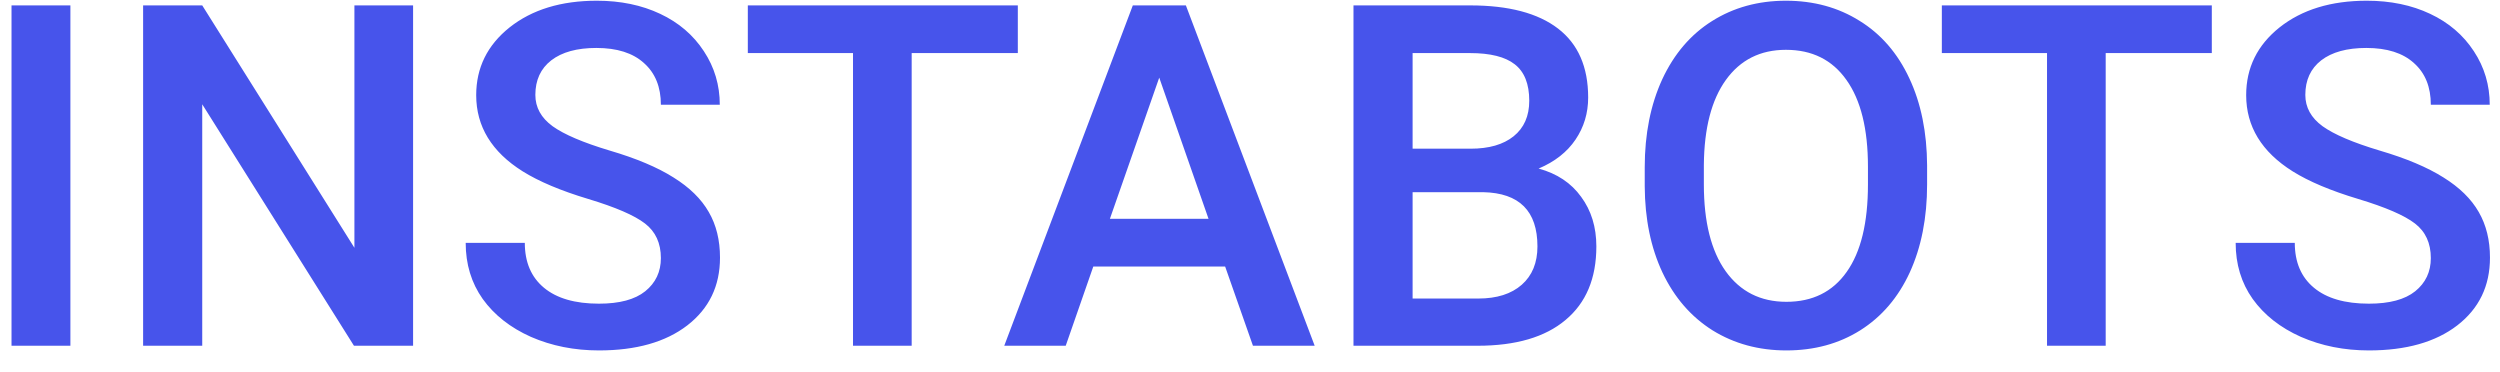 <svg width="94" height="14" viewBox="0 0 94 14" fill="none" xmlns="http://www.w3.org/2000/svg">
<path d="M2.647 13H0.433V0.203H2.647V13ZM15.532 13H13.309L7.604 3.921V13H5.381V0.203H7.604L13.326 9.317V0.203H15.532V13ZM24.849 9.704C24.849 9.142 24.649 8.708 24.251 8.403C23.858 8.099 23.146 7.791 22.115 7.48C21.084 7.17 20.264 6.824 19.654 6.443C18.488 5.711 17.905 4.756 17.905 3.578C17.905 2.547 18.324 1.697 19.162 1.029C20.006 0.361 21.099 0.027 22.44 0.027C23.331 0.027 24.125 0.191 24.822 0.52C25.52 0.848 26.067 1.316 26.466 1.926C26.864 2.529 27.064 3.2 27.064 3.938H24.849C24.849 3.271 24.638 2.749 24.216 2.374C23.8 1.993 23.202 1.803 22.423 1.803C21.696 1.803 21.131 1.958 20.727 2.269C20.328 2.579 20.129 3.013 20.129 3.569C20.129 4.038 20.346 4.431 20.779 4.747C21.213 5.058 21.928 5.362 22.924 5.661C23.92 5.954 24.72 6.291 25.323 6.672C25.927 7.047 26.369 7.48 26.65 7.973C26.932 8.459 27.072 9.03 27.072 9.687C27.072 10.753 26.662 11.602 25.842 12.235C25.027 12.862 23.92 13.176 22.52 13.176C21.594 13.176 20.741 13.006 19.962 12.666C19.189 12.32 18.585 11.846 18.151 11.242C17.724 10.639 17.51 9.936 17.51 9.133H19.733C19.733 9.859 19.974 10.422 20.454 10.82C20.935 11.219 21.623 11.418 22.52 11.418C23.293 11.418 23.873 11.263 24.26 10.952C24.652 10.636 24.849 10.22 24.849 9.704ZM38.27 1.996H34.279V13H32.073V1.996H28.118V0.203H38.27V1.996ZM46.065 10.021H41.108L40.071 13H37.76L42.594 0.203H44.589L49.432 13H47.111L46.065 10.021ZM41.732 8.228H45.441L43.587 2.919L41.732 8.228ZM50.891 13V0.203H55.276C56.724 0.203 57.825 0.493 58.581 1.073C59.337 1.653 59.715 2.518 59.715 3.666C59.715 4.252 59.557 4.779 59.24 5.248C58.924 5.717 58.461 6.08 57.852 6.338C58.543 6.525 59.076 6.88 59.451 7.401C59.832 7.917 60.023 8.538 60.023 9.265C60.023 10.466 59.636 11.389 58.862 12.033C58.095 12.678 56.993 13 55.558 13H50.891ZM53.114 7.226V11.225H55.584C56.281 11.225 56.826 11.052 57.219 10.706C57.611 10.36 57.808 9.88 57.808 9.265C57.808 7.935 57.128 7.255 55.769 7.226H53.114ZM53.114 5.591H55.294C55.985 5.591 56.524 5.436 56.911 5.125C57.304 4.809 57.5 4.363 57.5 3.789C57.5 3.156 57.318 2.699 56.955 2.418C56.598 2.137 56.038 1.996 55.276 1.996H53.114V5.591ZM72.459 6.936C72.459 8.189 72.242 9.291 71.809 10.24C71.375 11.184 70.754 11.91 69.945 12.42C69.143 12.924 68.217 13.176 67.168 13.176C66.131 13.176 65.205 12.924 64.391 12.42C63.582 11.91 62.955 11.187 62.51 10.249C62.07 9.312 61.848 8.23 61.842 7.006V6.285C61.842 5.037 62.062 3.936 62.501 2.98C62.946 2.025 63.57 1.296 64.373 0.792C65.182 0.282 66.107 0.027 67.15 0.027C68.193 0.027 69.116 0.279 69.919 0.783C70.728 1.281 71.352 2.002 71.791 2.945C72.231 3.883 72.453 4.976 72.459 6.224V6.936ZM70.235 6.268C70.235 4.85 69.966 3.763 69.427 3.007C68.894 2.251 68.135 1.873 67.15 1.873C66.189 1.873 65.436 2.251 64.892 3.007C64.353 3.757 64.077 4.82 64.065 6.197V6.936C64.065 8.342 64.338 9.429 64.883 10.196C65.434 10.964 66.195 11.348 67.168 11.348C68.152 11.348 68.908 10.973 69.436 10.223C69.969 9.473 70.235 8.377 70.235 6.936V6.268ZM83.164 1.996H79.174V13H76.968V1.996H73.013V0.203H83.164V1.996ZM91.399 9.704C91.399 9.142 91.2 8.708 90.802 8.403C90.409 8.099 89.697 7.791 88.666 7.48C87.635 7.17 86.814 6.824 86.205 6.443C85.039 5.711 84.456 4.756 84.456 3.578C84.456 2.547 84.875 1.697 85.713 1.029C86.557 0.361 87.649 0.027 88.991 0.027C89.882 0.027 90.676 0.191 91.373 0.52C92.07 0.848 92.618 1.316 93.017 1.926C93.415 2.529 93.614 3.2 93.614 3.938H91.399C91.399 3.271 91.189 2.749 90.767 2.374C90.351 1.993 89.753 1.803 88.974 1.803C88.247 1.803 87.682 1.958 87.277 2.269C86.879 2.579 86.68 3.013 86.68 3.569C86.68 4.038 86.897 4.431 87.33 4.747C87.764 5.058 88.478 5.362 89.475 5.661C90.471 5.954 91.27 6.291 91.874 6.672C92.478 7.047 92.92 7.48 93.201 7.973C93.482 8.459 93.623 9.03 93.623 9.687C93.623 10.753 93.213 11.602 92.393 12.235C91.578 12.862 90.471 13.176 89.07 13.176C88.144 13.176 87.292 13.006 86.513 12.666C85.739 12.32 85.136 11.846 84.702 11.242C84.274 10.639 84.061 9.936 84.061 9.133H86.284C86.284 9.859 86.524 10.422 87.005 10.82C87.485 11.219 88.174 11.418 89.07 11.418C89.844 11.418 90.424 11.263 90.811 10.952C91.203 10.636 91.399 10.22 91.399 9.704Z" fill="#4754EB"/>
</svg>
